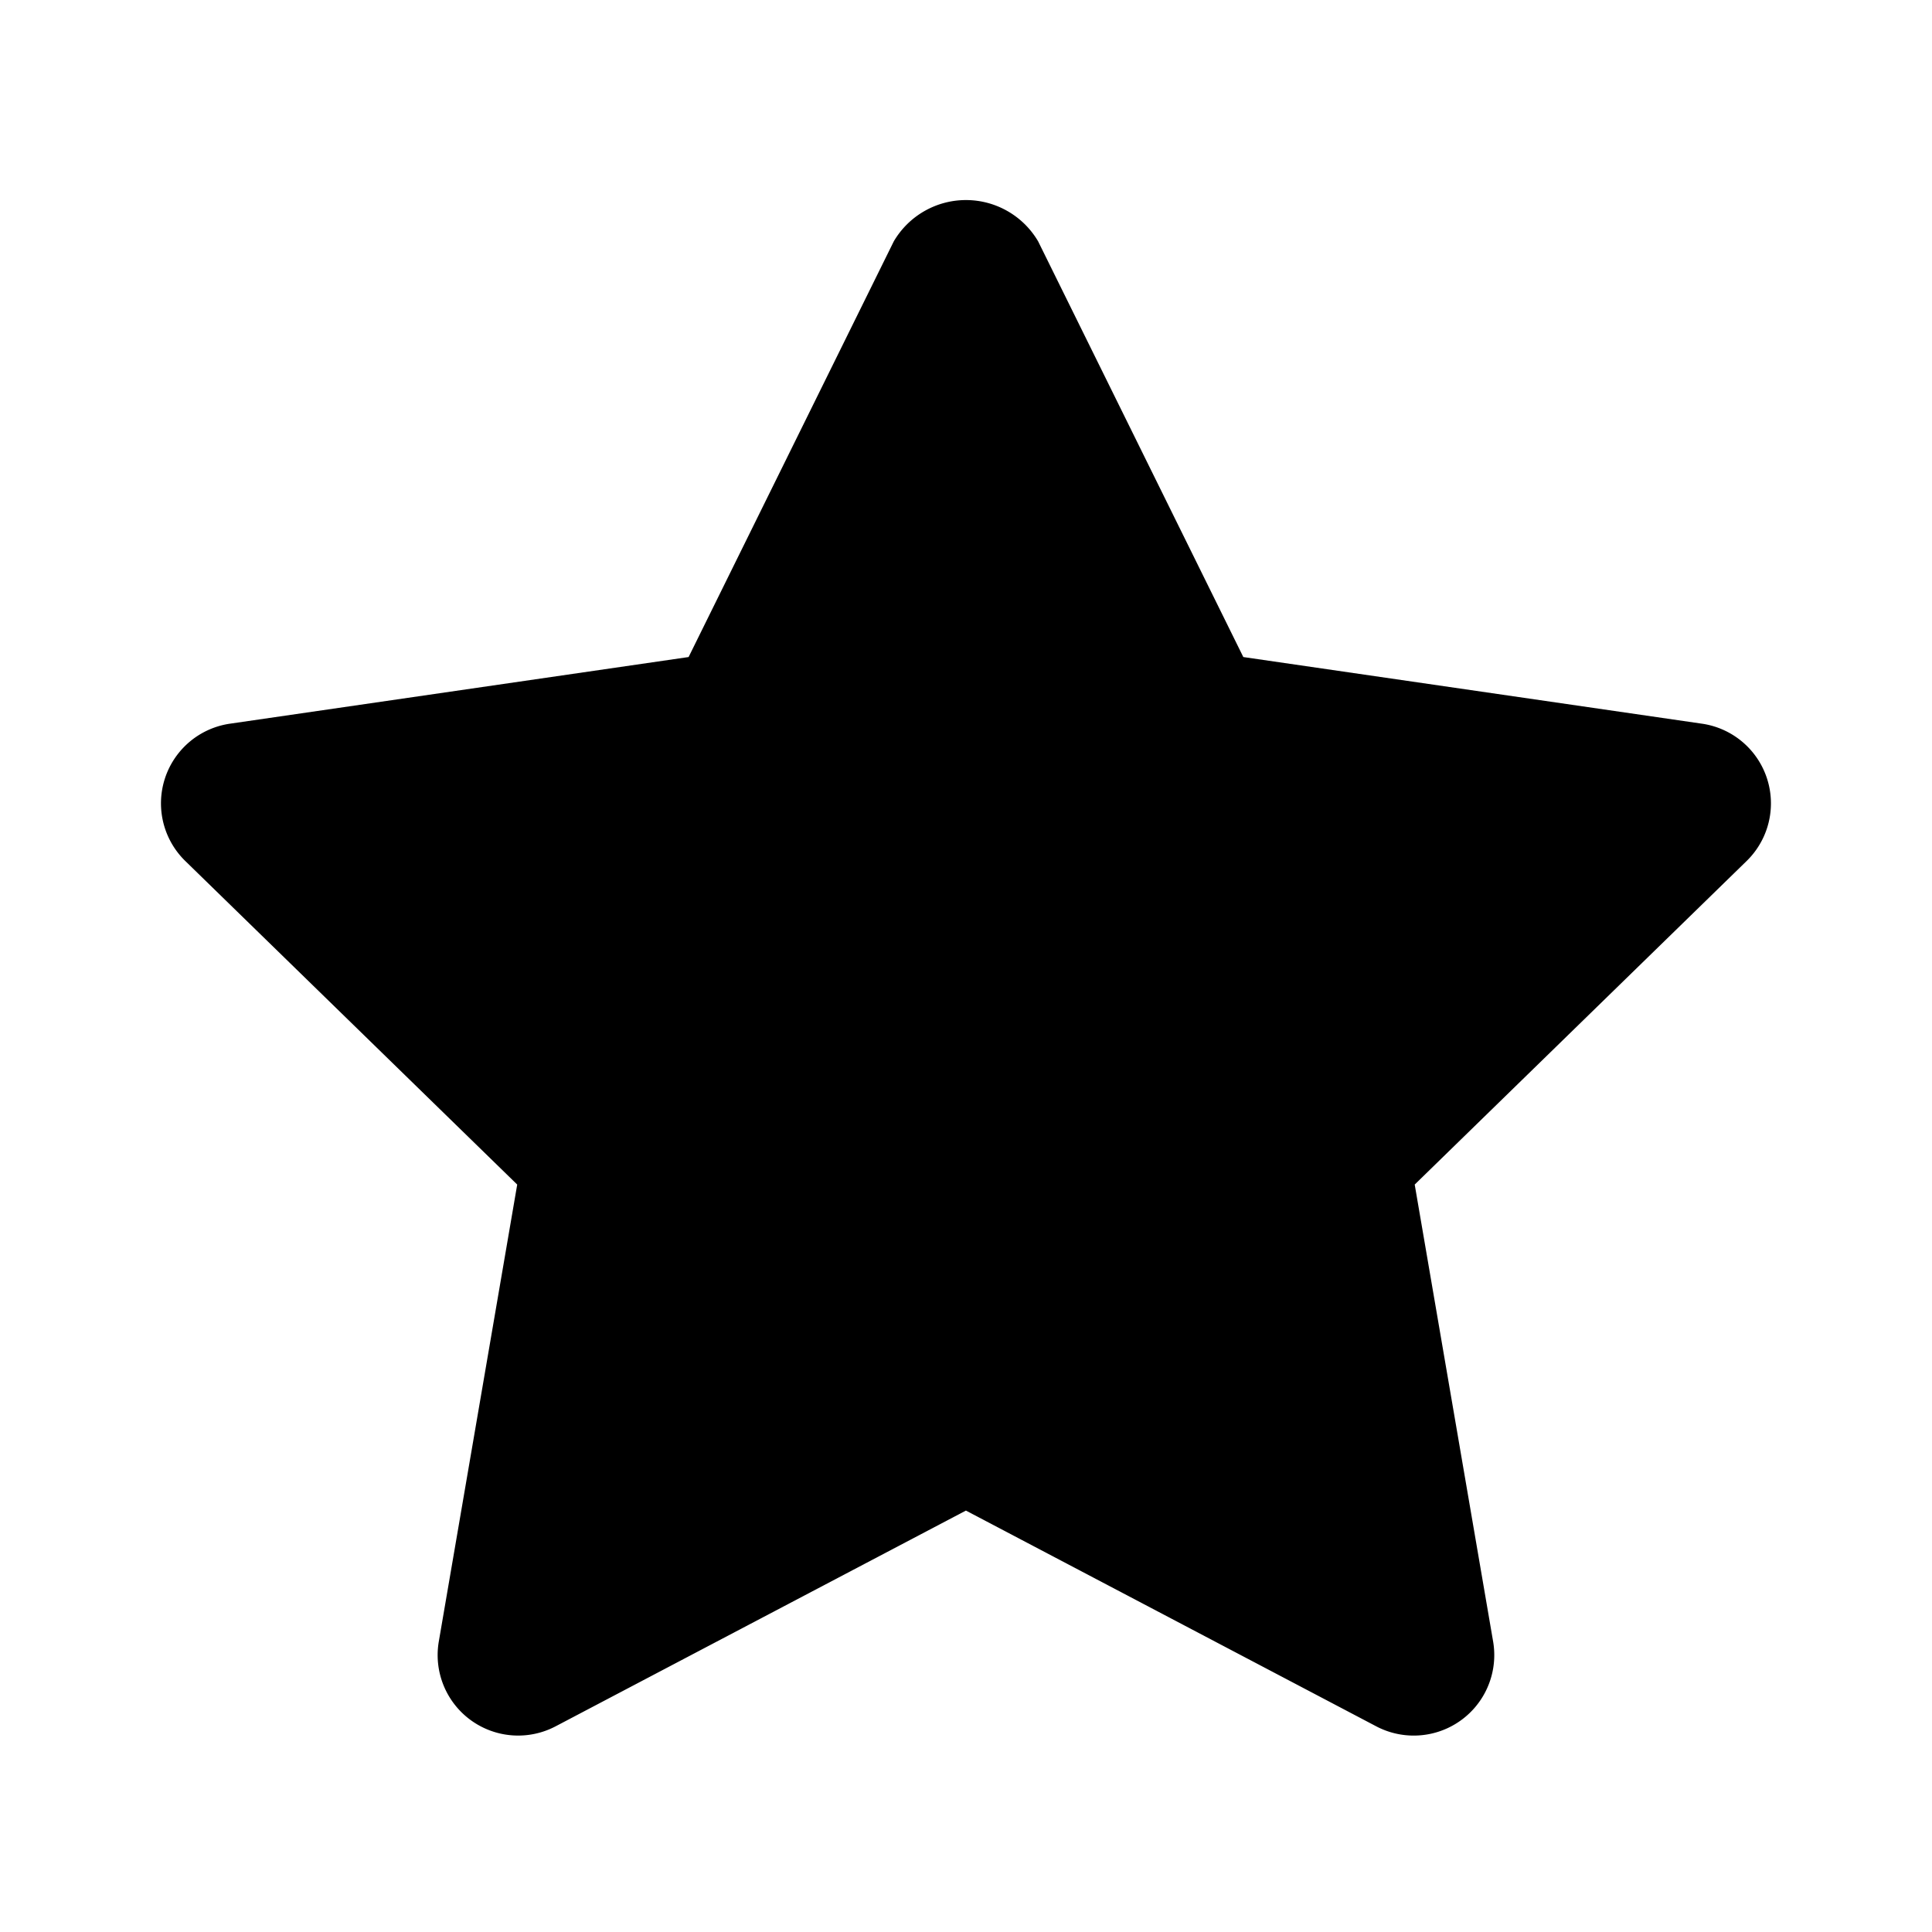 <svg viewBox="0 0 24 24" xmlns="http://www.w3.org/2000/svg"><path d="m17.562 21.56a.999.999 0 0 1 -.466-.115l-5.097-2.68-5.097 2.68a1.0 1 0 0 1 -1.451-1.054l.974-5.676-4.124-4.02a1.0 1 0 0 1 .555-1.705l5.698-.828 2.549-5.164a1.04 1.04 0 0 1 1.793 0l2.549 5.164 5.698.828a1.0 1 0 0 1 .555 1.705l-4.124 4.02.974 5.676a1 1 0 0 1 -.985 1.169z"/></svg>